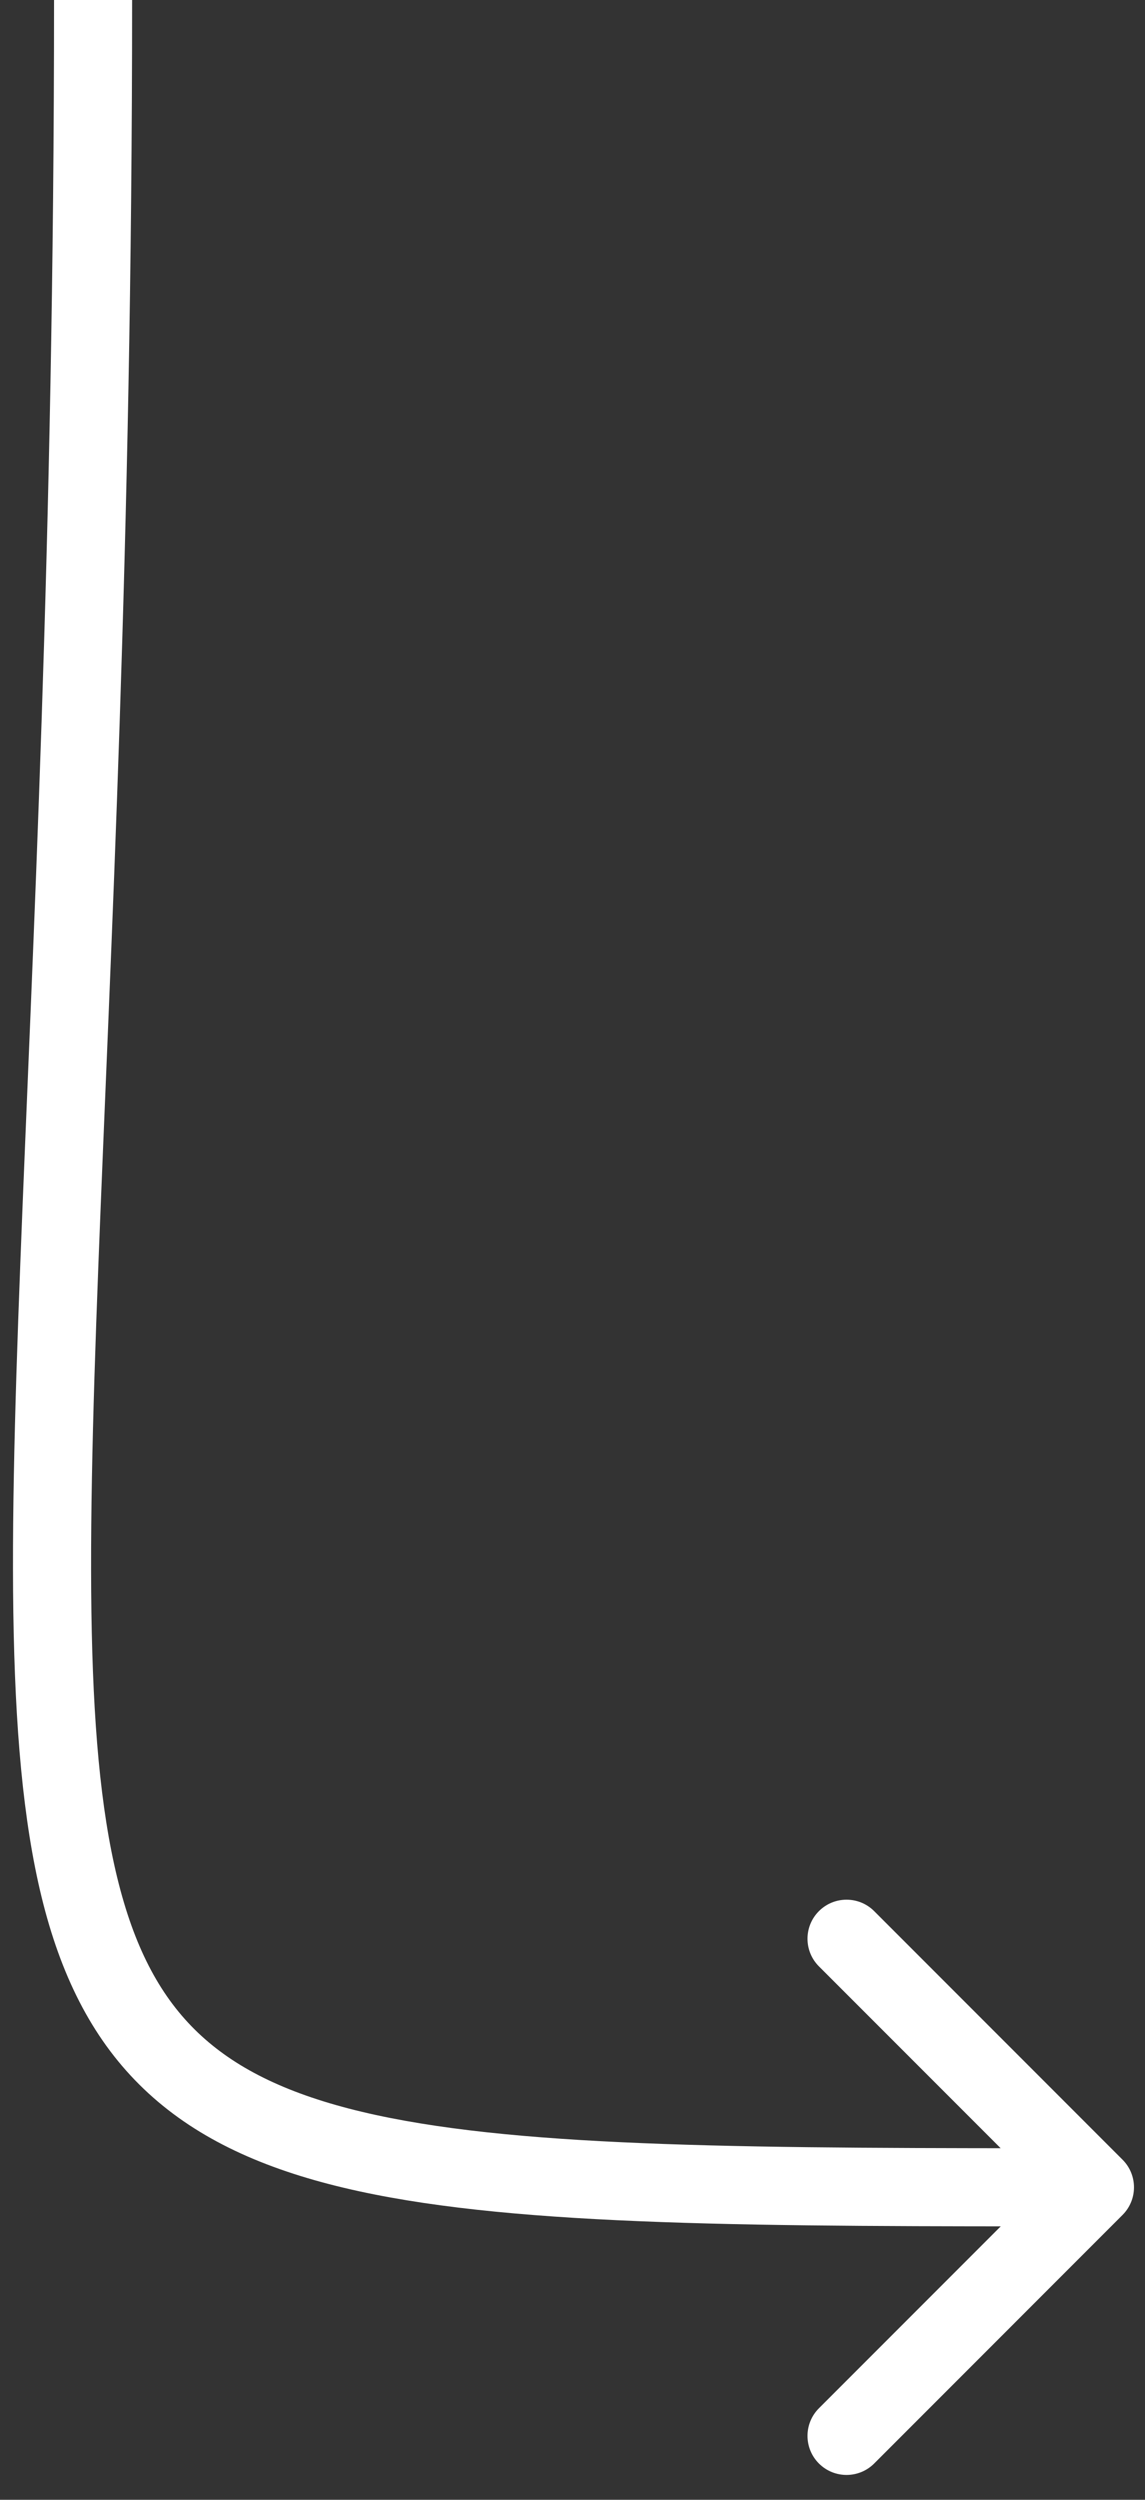 <svg width="44" height="96" viewBox="0 0 44 96" fill="none" xmlns="http://www.w3.org/2000/svg">
<rect x="0" y="0" width="44" height="96" fill="#333333" stroke="none"/>
<path d="M43.137 85.061C43.723 84.475 43.723 83.525 43.137 82.939L33.592 73.393C33.006 72.808 32.056 72.808 31.47 73.393C30.884 73.979 30.884 74.929 31.47 75.515L39.955 84L31.47 92.485C30.884 93.071 30.884 94.021 31.47 94.607C32.056 95.192 33.006 95.192 33.592 94.607L43.137 85.061ZM2.077 -1.81368e-06C2.077 20.963 1.235 36.673 0.781 48.505C0.331 60.233 0.241 68.389 1.889 73.928C2.734 76.766 4.057 79.011 6.076 80.716C8.076 82.406 10.643 83.467 13.806 84.153C20.05 85.509 29.161 85.5 42.077 85.5V82.5C28.993 82.5 20.291 82.491 14.442 81.222C11.558 80.596 9.507 79.688 8.012 78.424C6.534 77.177 5.482 75.484 4.765 73.072C3.288 68.111 3.322 60.517 3.779 48.62C4.231 36.827 5.077 21.037 5.077 1.81368e-06L2.077 -1.81368e-06Z" fill="white"/>
</svg>
